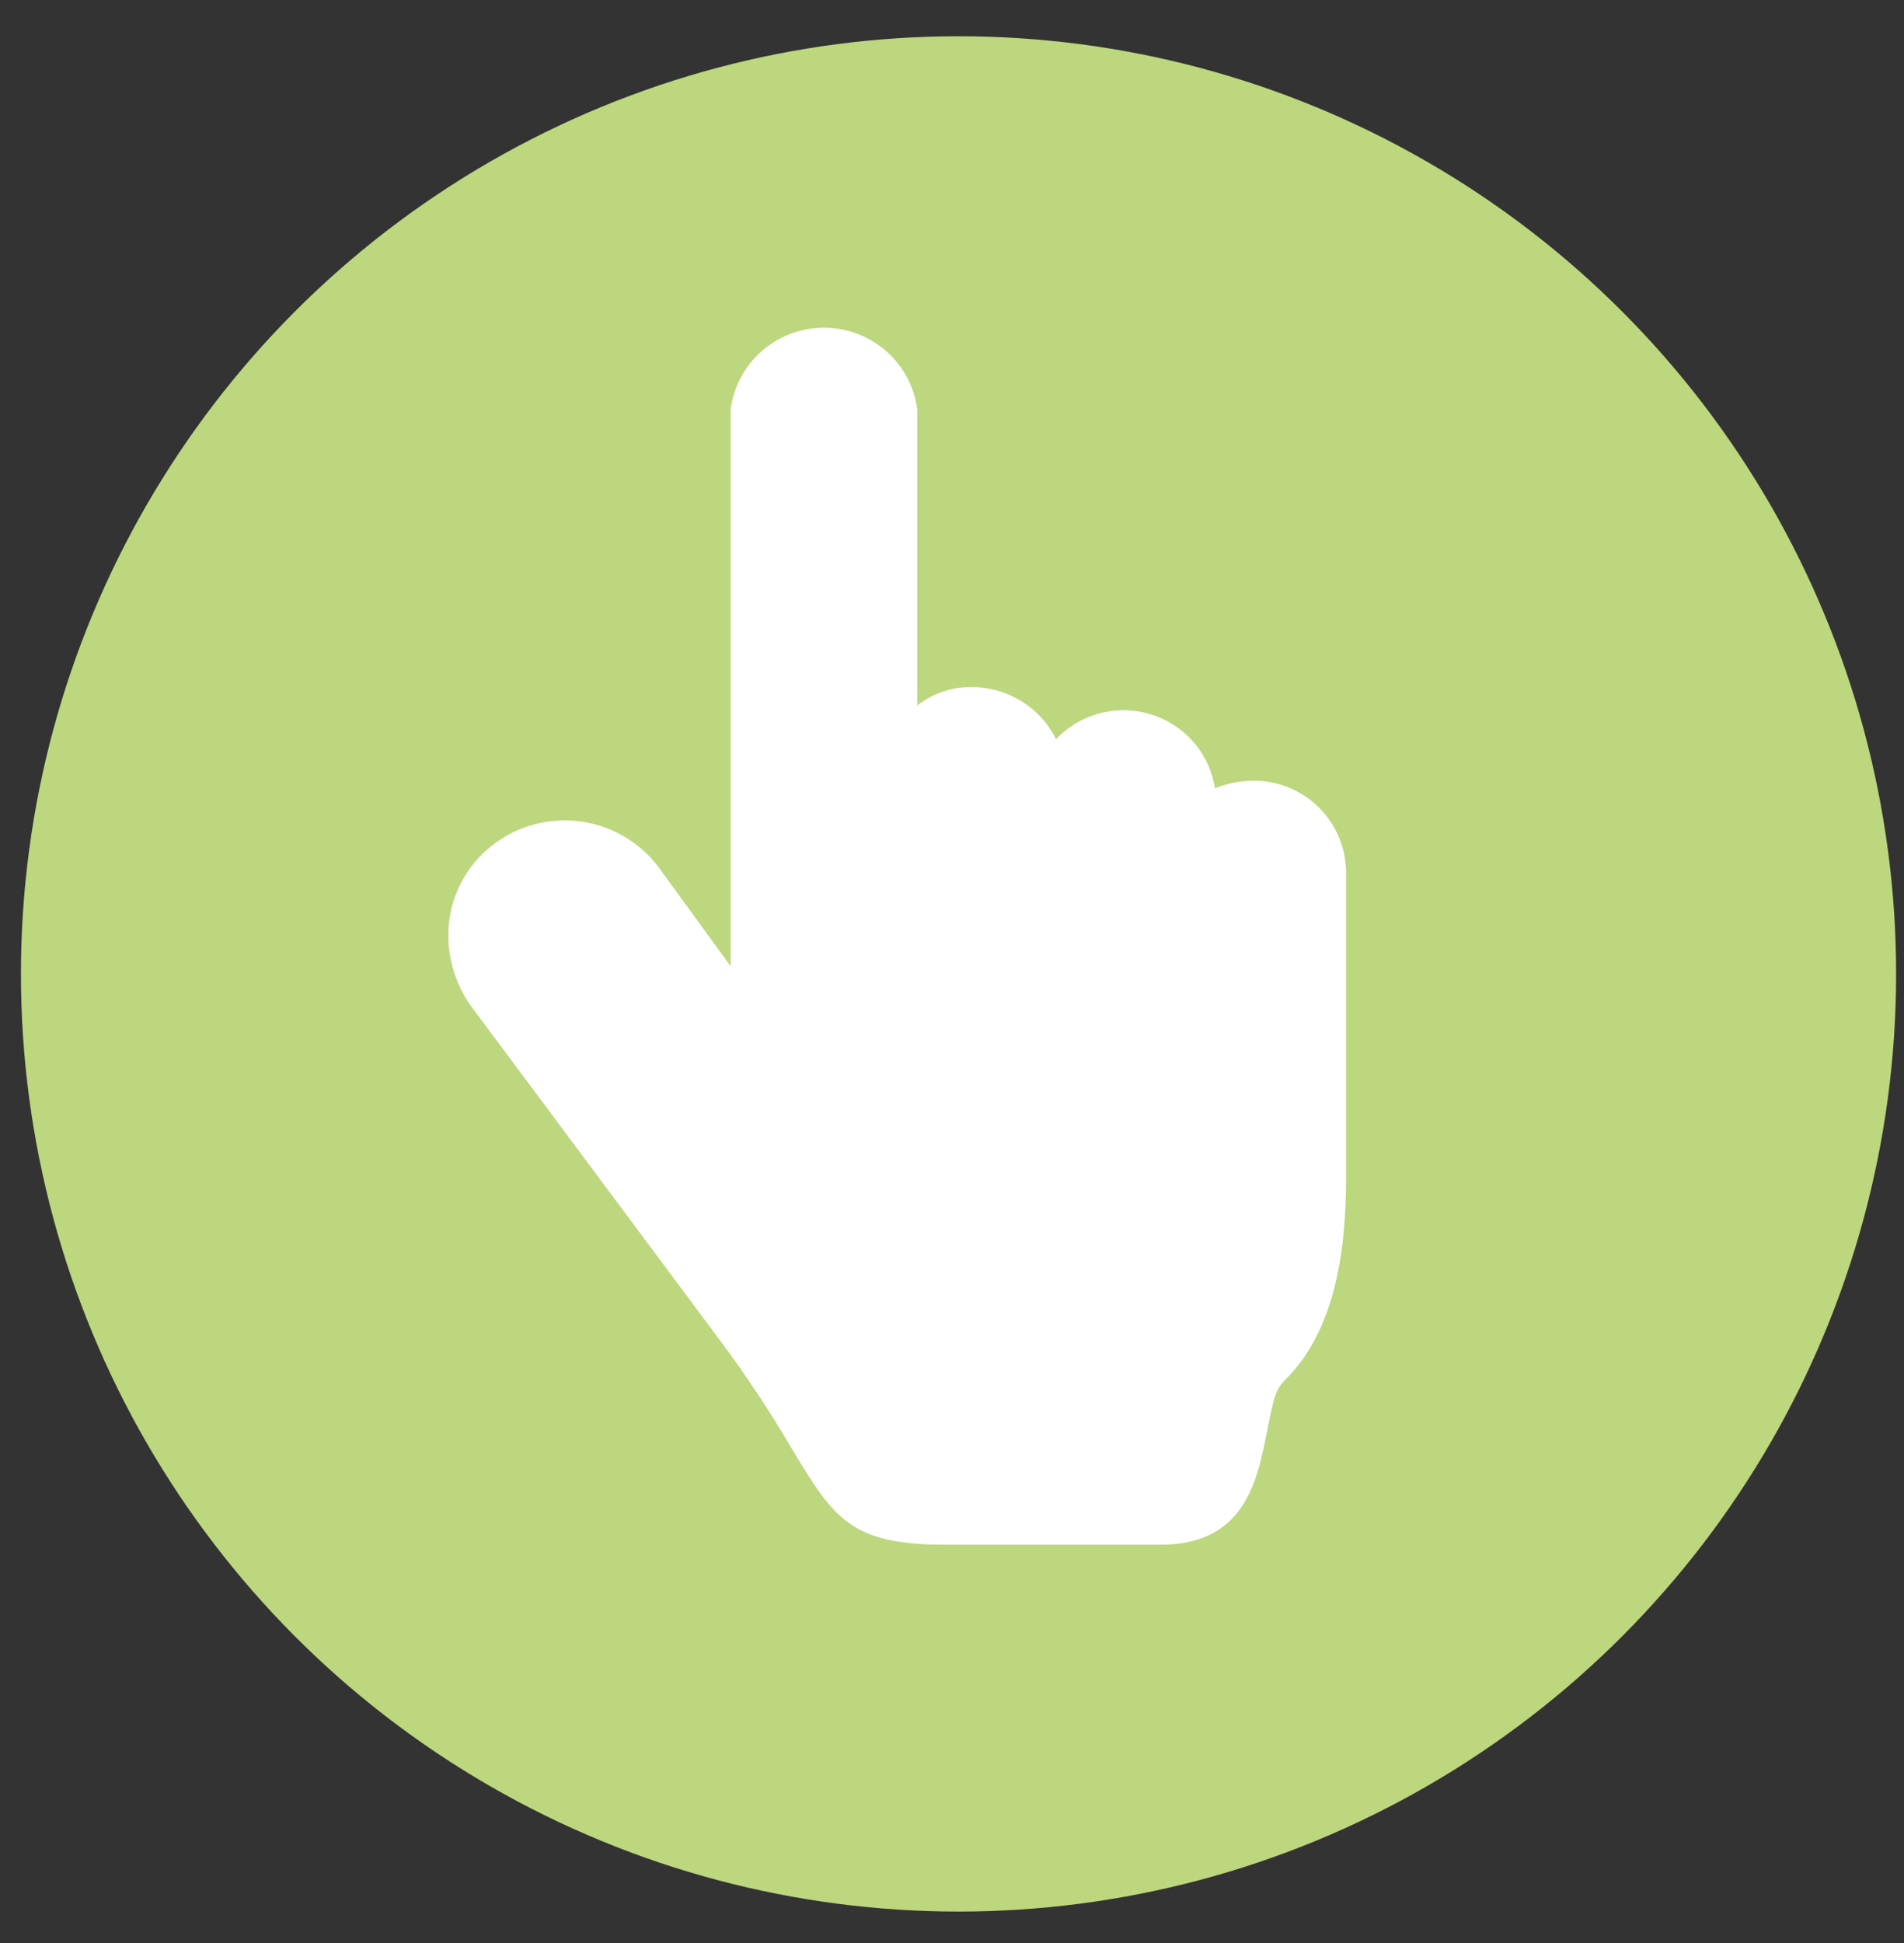 <svg width="49" height="50" viewBox="0 0 49 50" fill="none" xmlns="http://www.w3.org/2000/svg">
<rect x="0" y="0" width="49" height="50" fill="#333333" stroke="none"/>
<circle cx="24.668" cy="25.062" r="24.129" fill="#BCD77E"/>
<path d="M32.259 20.088C31.919 20.093 31.583 20.16 31.267 20.285C31.176 19.698 30.866 19.165 30.399 18.794C29.931 18.423 29.34 18.24 28.744 18.283C28.147 18.325 27.588 18.589 27.178 19.022C26.981 18.623 26.676 18.287 26.297 18.05C25.919 17.813 25.482 17.685 25.035 17.68C24.518 17.667 24.012 17.835 23.606 18.154V10.534C23.505 9.753 23.026 9.07 22.324 8.706C21.623 8.342 20.786 8.342 20.084 8.706C19.382 9.07 18.904 9.753 18.803 10.534V24.865L16.937 22.299C16.456 21.668 15.744 21.252 14.956 21.141C14.168 21.03 13.368 21.233 12.729 21.707C11.975 22.262 11.532 23.142 11.539 24.076C11.54 24.71 11.734 25.329 12.094 25.852L18.446 34.38C19.151 35.316 19.8 36.291 20.391 37.302C21.462 39.079 21.899 39.75 24.32 39.75H29.878C31.982 39.75 32.339 38.171 32.577 36.986C32.815 35.802 32.815 35.762 33.172 35.407C34.601 33.907 34.641 31.38 34.641 30.195V22.457C34.641 21.829 34.39 21.226 33.944 20.782C33.497 20.338 32.891 20.088 32.259 20.088Z" fill="white"/>
</svg>
